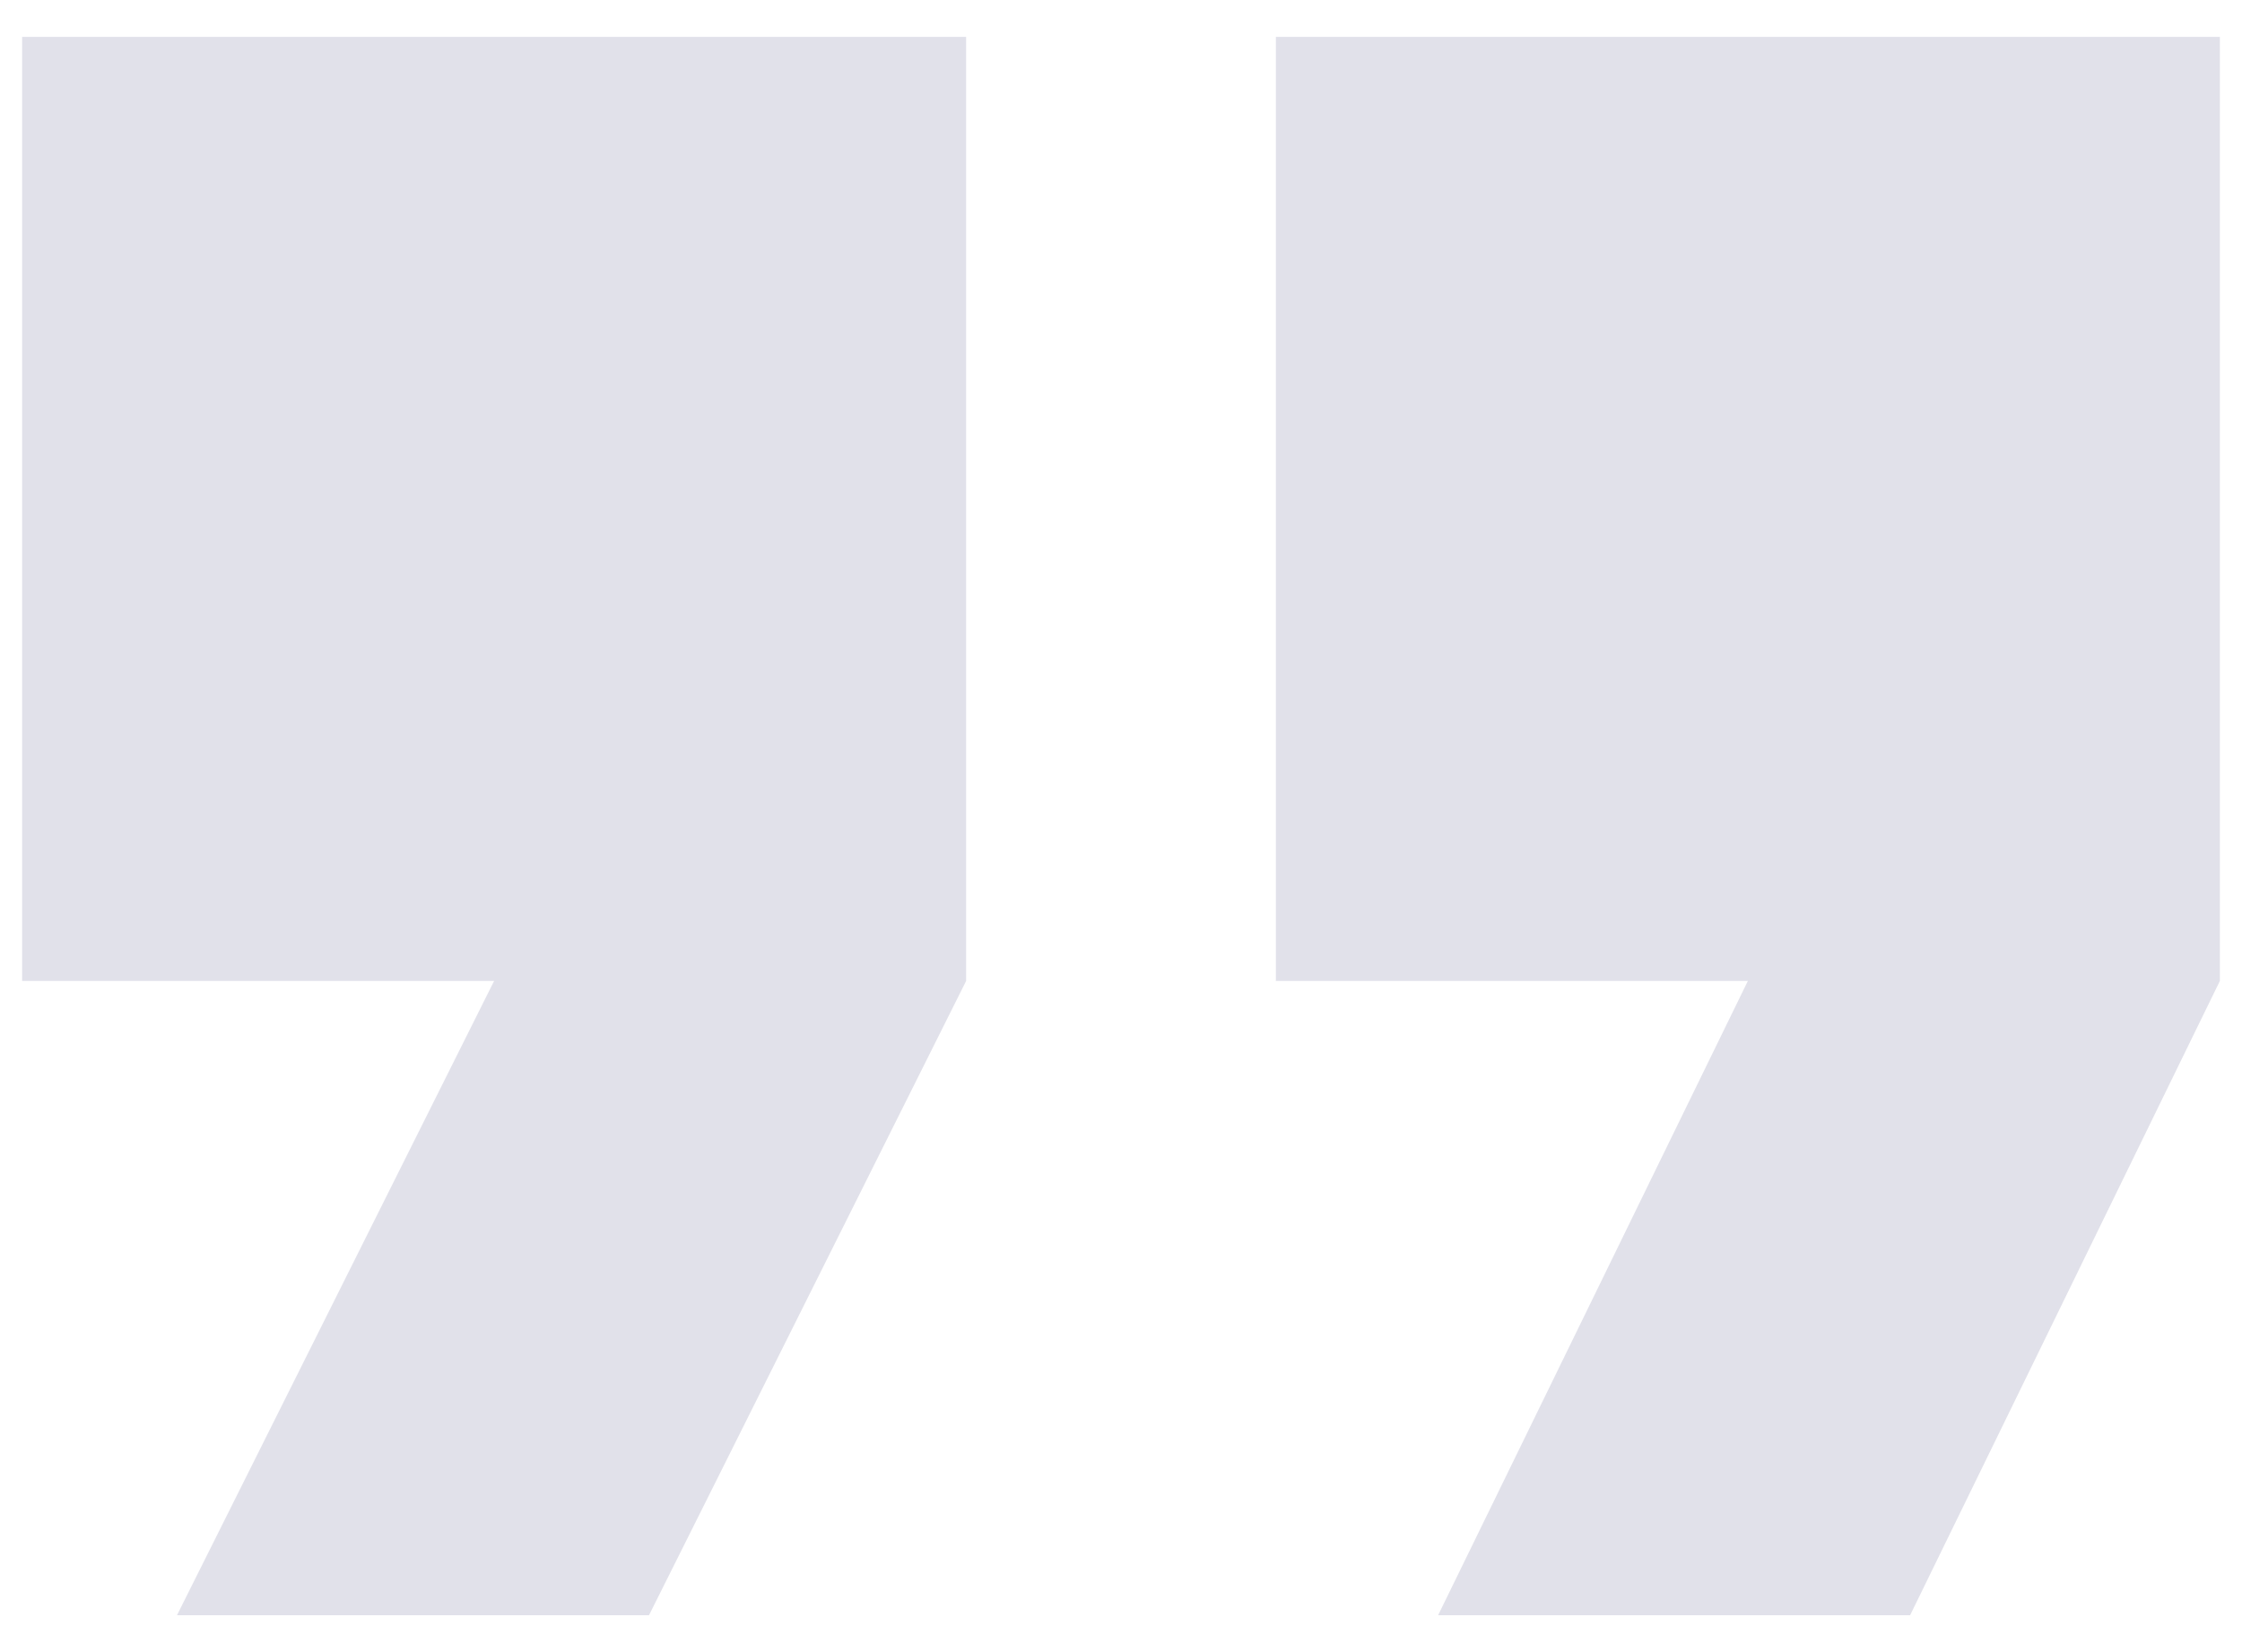 <svg width="38" height="28" viewBox="0 0 38 28" fill="none" xmlns="http://www.w3.org/2000/svg">
<path d="M24.375 27.375L29.625 16.625H21.625V0.625H37.625V16.625L32.375 27.375H24.375ZM3 27.375L8.375 16.625H0.375V0.625H16.375V16.625L11 27.375H3Z" fill="#E1E1EA"/>
</svg>
